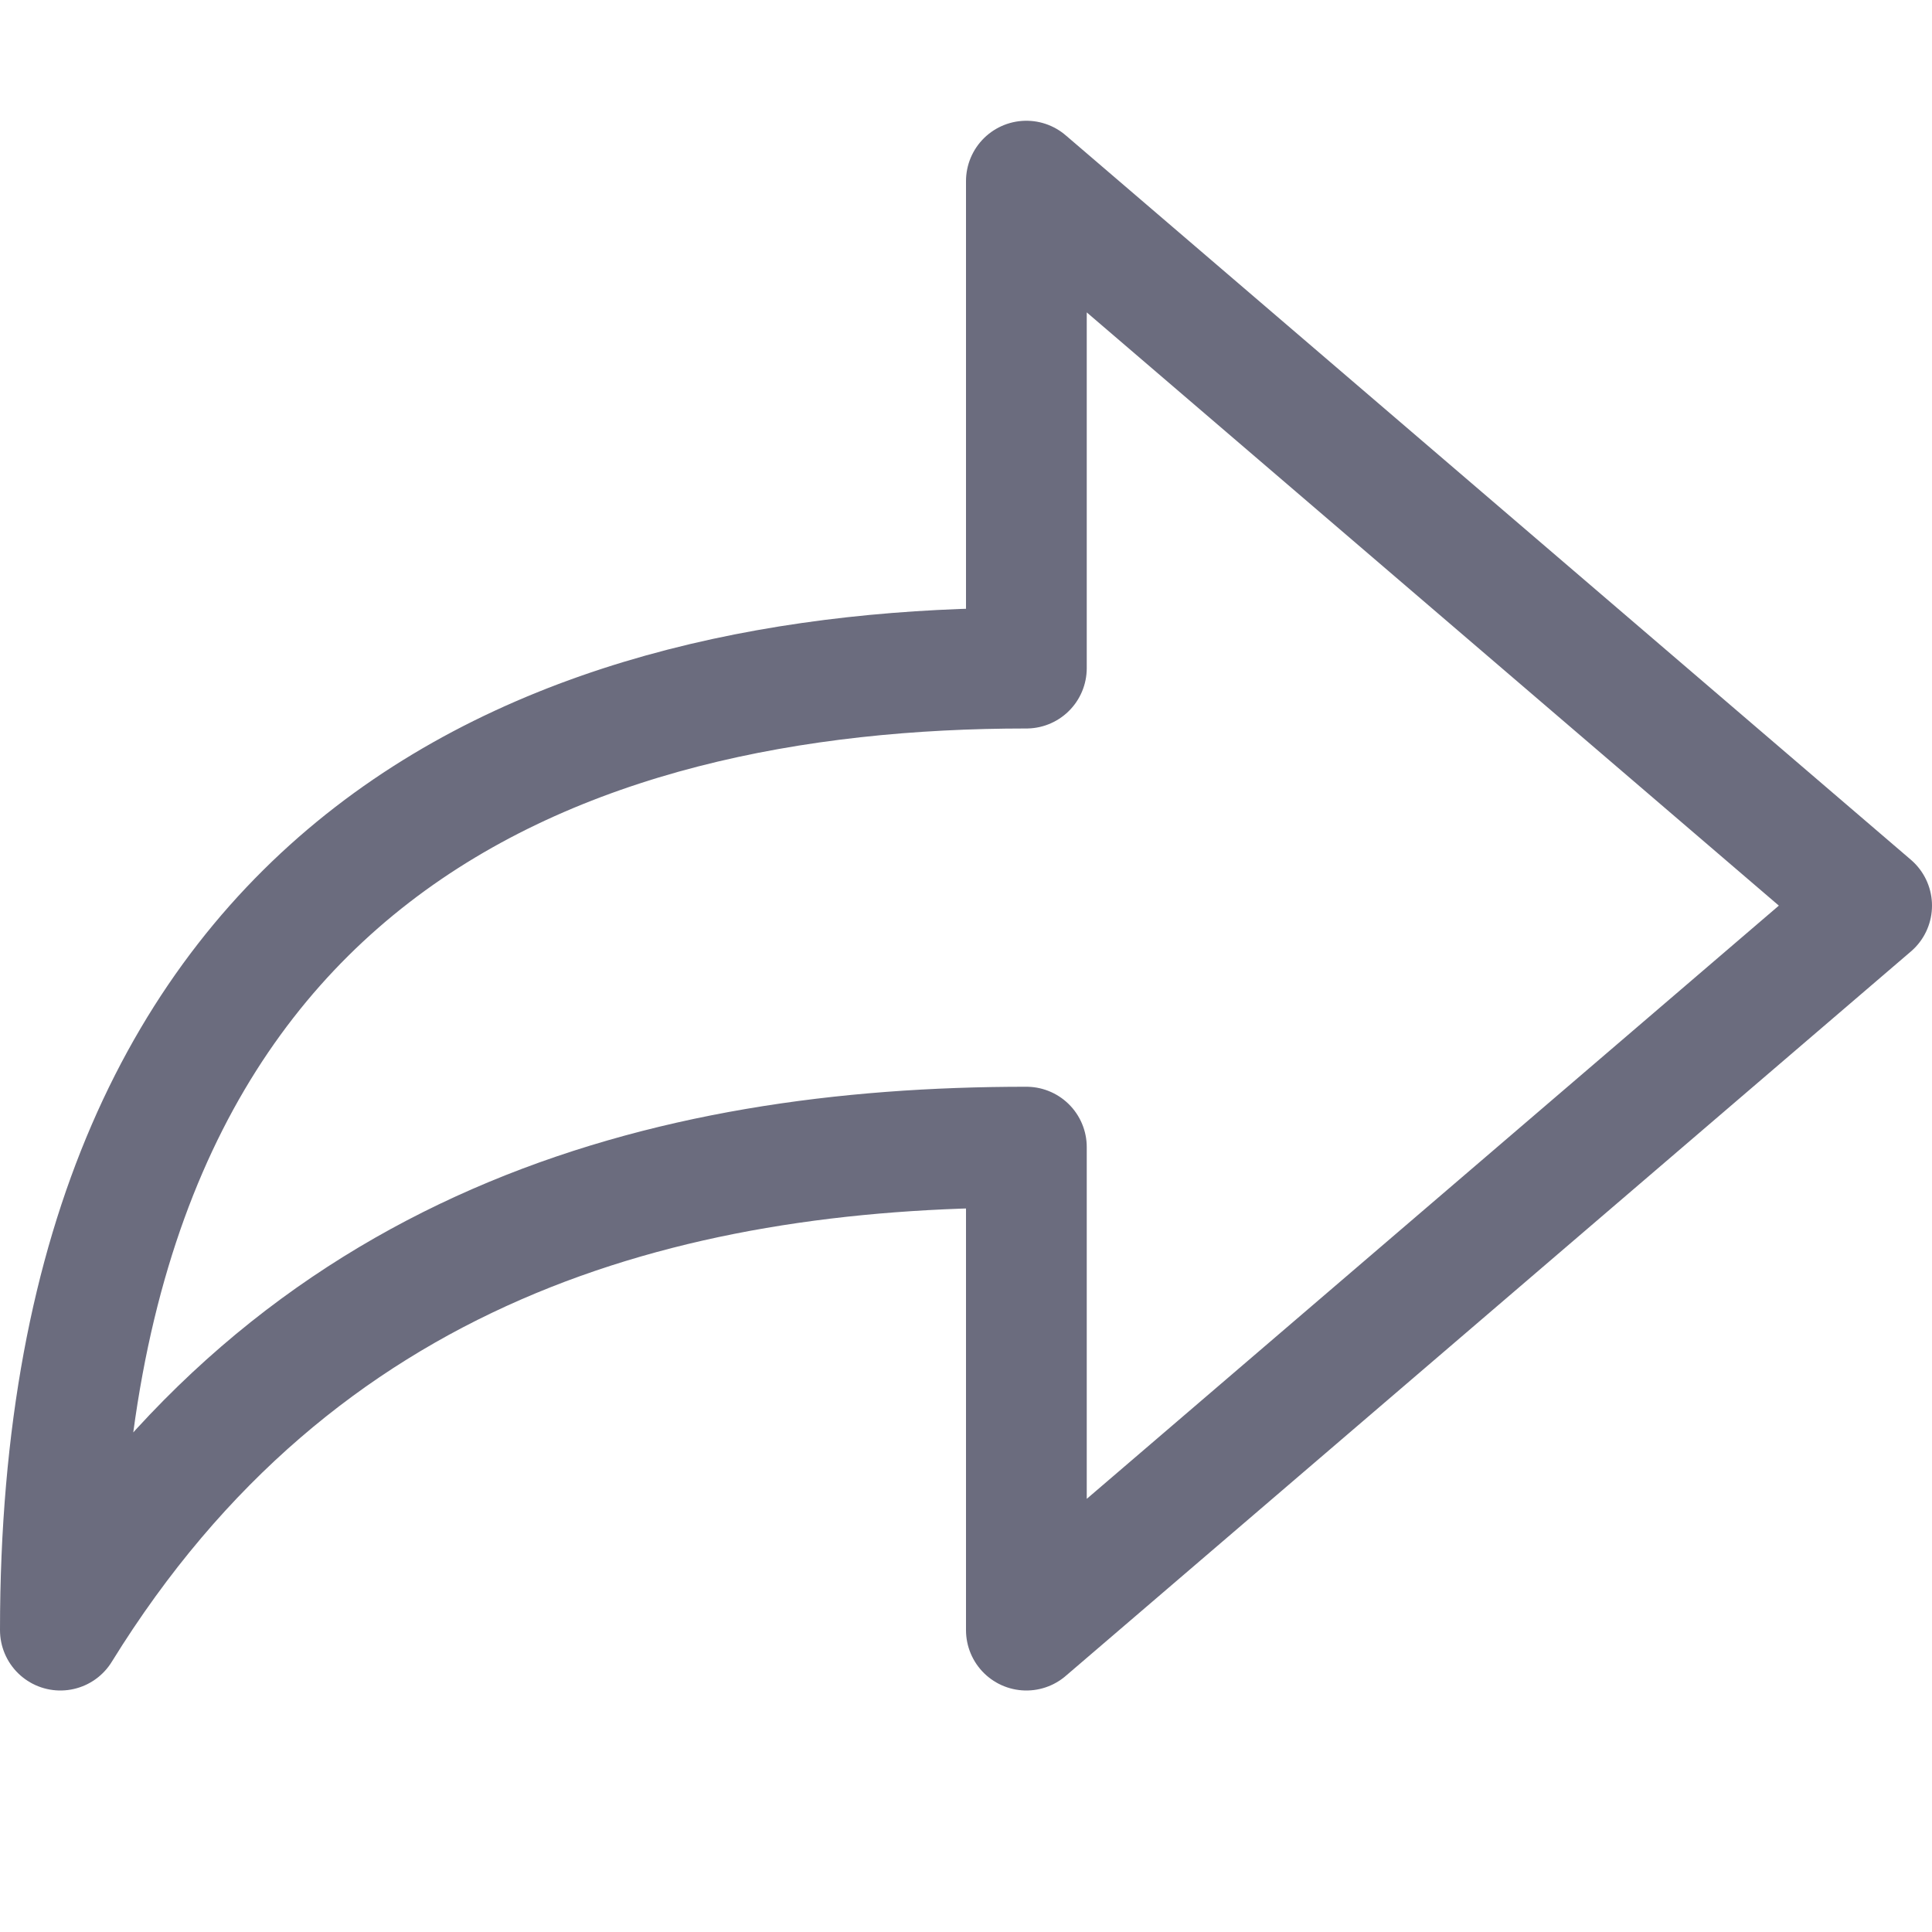 <svg width="16" height="16" viewBox="0 0 16 16" fill="none" xmlns="http://www.w3.org/2000/svg">
<path d="M15.5 7.5L8.5 1.5V5.533C4.719 5.533 0.5 7 0.5 13.5C2.469 10.312 5.5 9.5 8.5 9.5V13.5L15.5 7.5Z" stroke="#6B6C7E" stroke-miterlimit="10" stroke-linecap="round" stroke-linejoin="round"/>
</svg>
